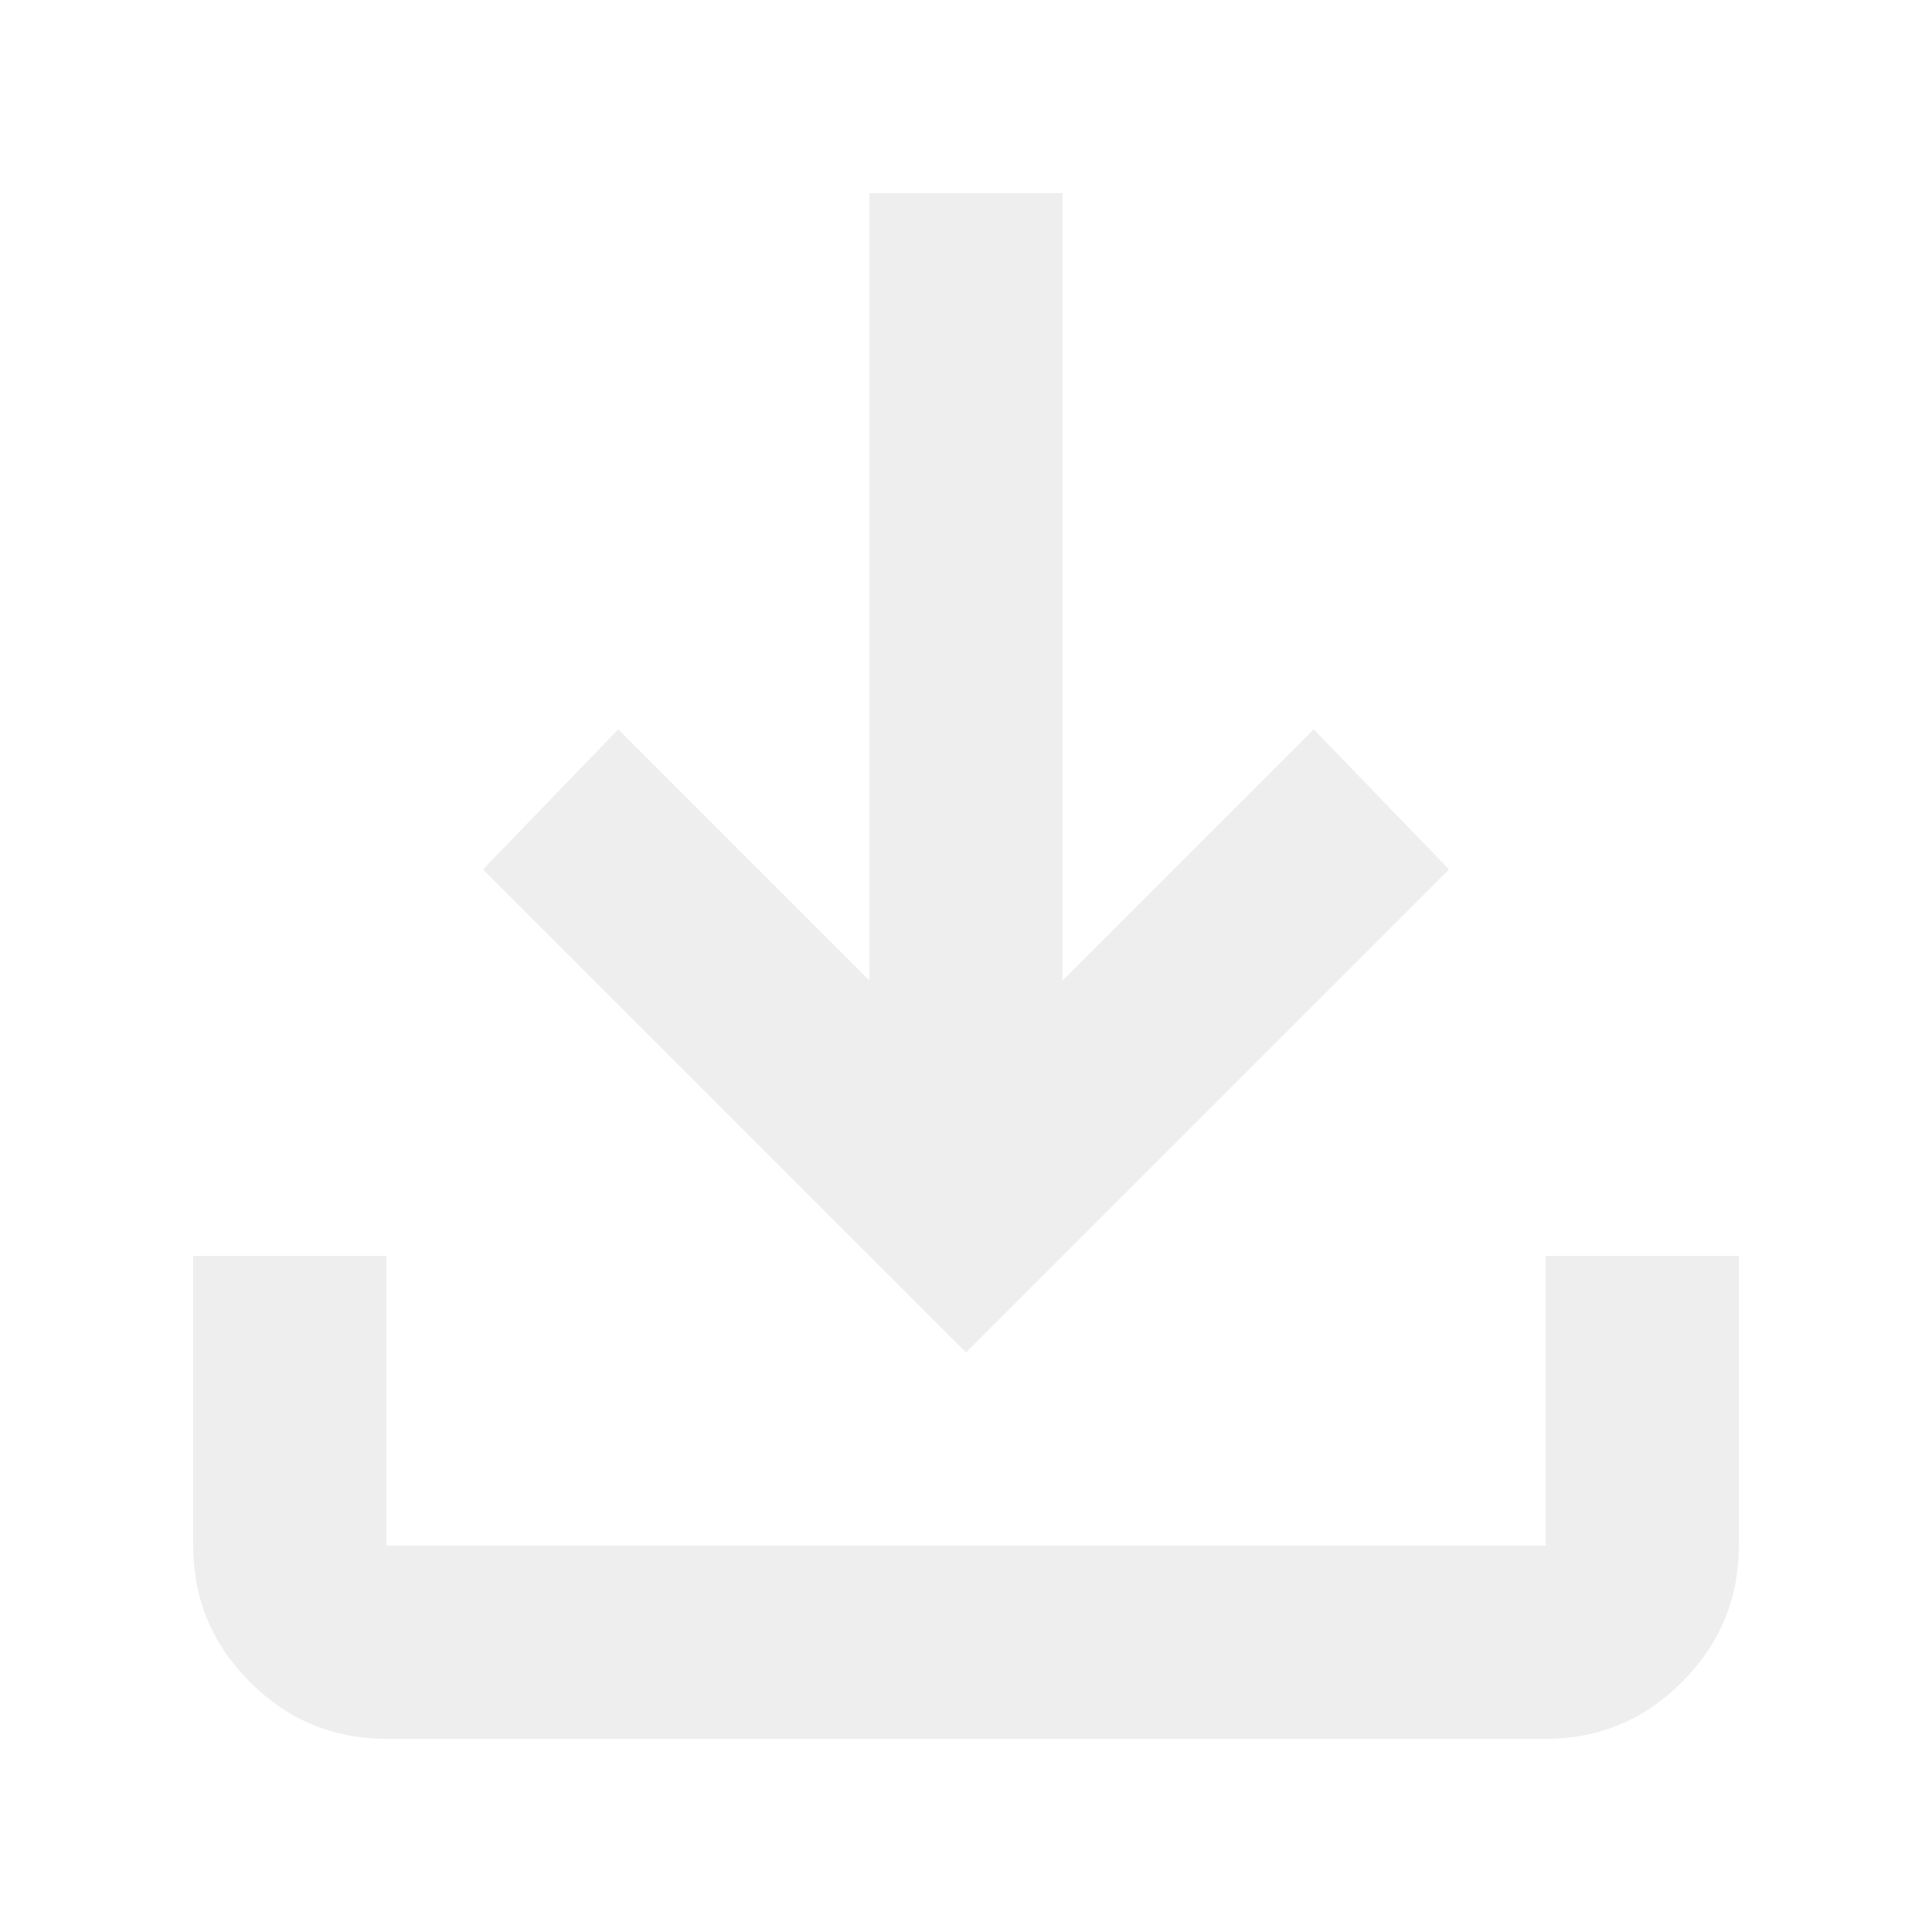 <svg width="20" height="20" viewBox="0 0 20 20" fill="none" xmlns="http://www.w3.org/2000/svg">
<g filter="url(#filter0_d_154_8)">
<path d="M3 17C2.45 17 1.979 16.804 1.587 16.412C1.195 16.02 0.999 15.549 1 15V12H3V15H15V12H17V15C17 15.55 16.804 16.021 16.412 16.413C16.02 16.805 15.549 17.001 15 17H3ZM9 13L4 8L5.4 6.55L8 9.15V1H10V9.15L12.6 6.55L14 8L9 13Z" fill="#EEEEEE"/>
</g>
<defs>
<filter id="filter0_d_154_8" x="0" y="0" width="20" height="20" filterUnits="userSpaceOnUse" color-interpolation-filters="sRGB">
<feFlood flood-opacity="0" result="BackgroundImageFix"/>
<feColorMatrix in="SourceAlpha" type="matrix" values="0 0 0 0 0 0 0 0 0 0 0 0 0 0 0 0 0 0 127 0" result="hardAlpha"/>
<feMorphology radius="1" operator="dilate" in="SourceAlpha" result="effect1_dropShadow_154_8"/>
<feOffset dx="1" dy="1"/>
<feGaussianBlur stdDeviation="0.5"/>
<feComposite in2="hardAlpha" operator="out"/>
<feColorMatrix type="matrix" values="0 0 0 0 0 0 0 0 0 0 0 0 0 0 0 0 0 0 0.3 0"/>
<feBlend mode="normal" in2="BackgroundImageFix" result="effect1_dropShadow_154_8"/>
<feBlend mode="normal" in="SourceGraphic" in2="effect1_dropShadow_154_8" result="shape"/>
</filter>
</defs>
</svg>
